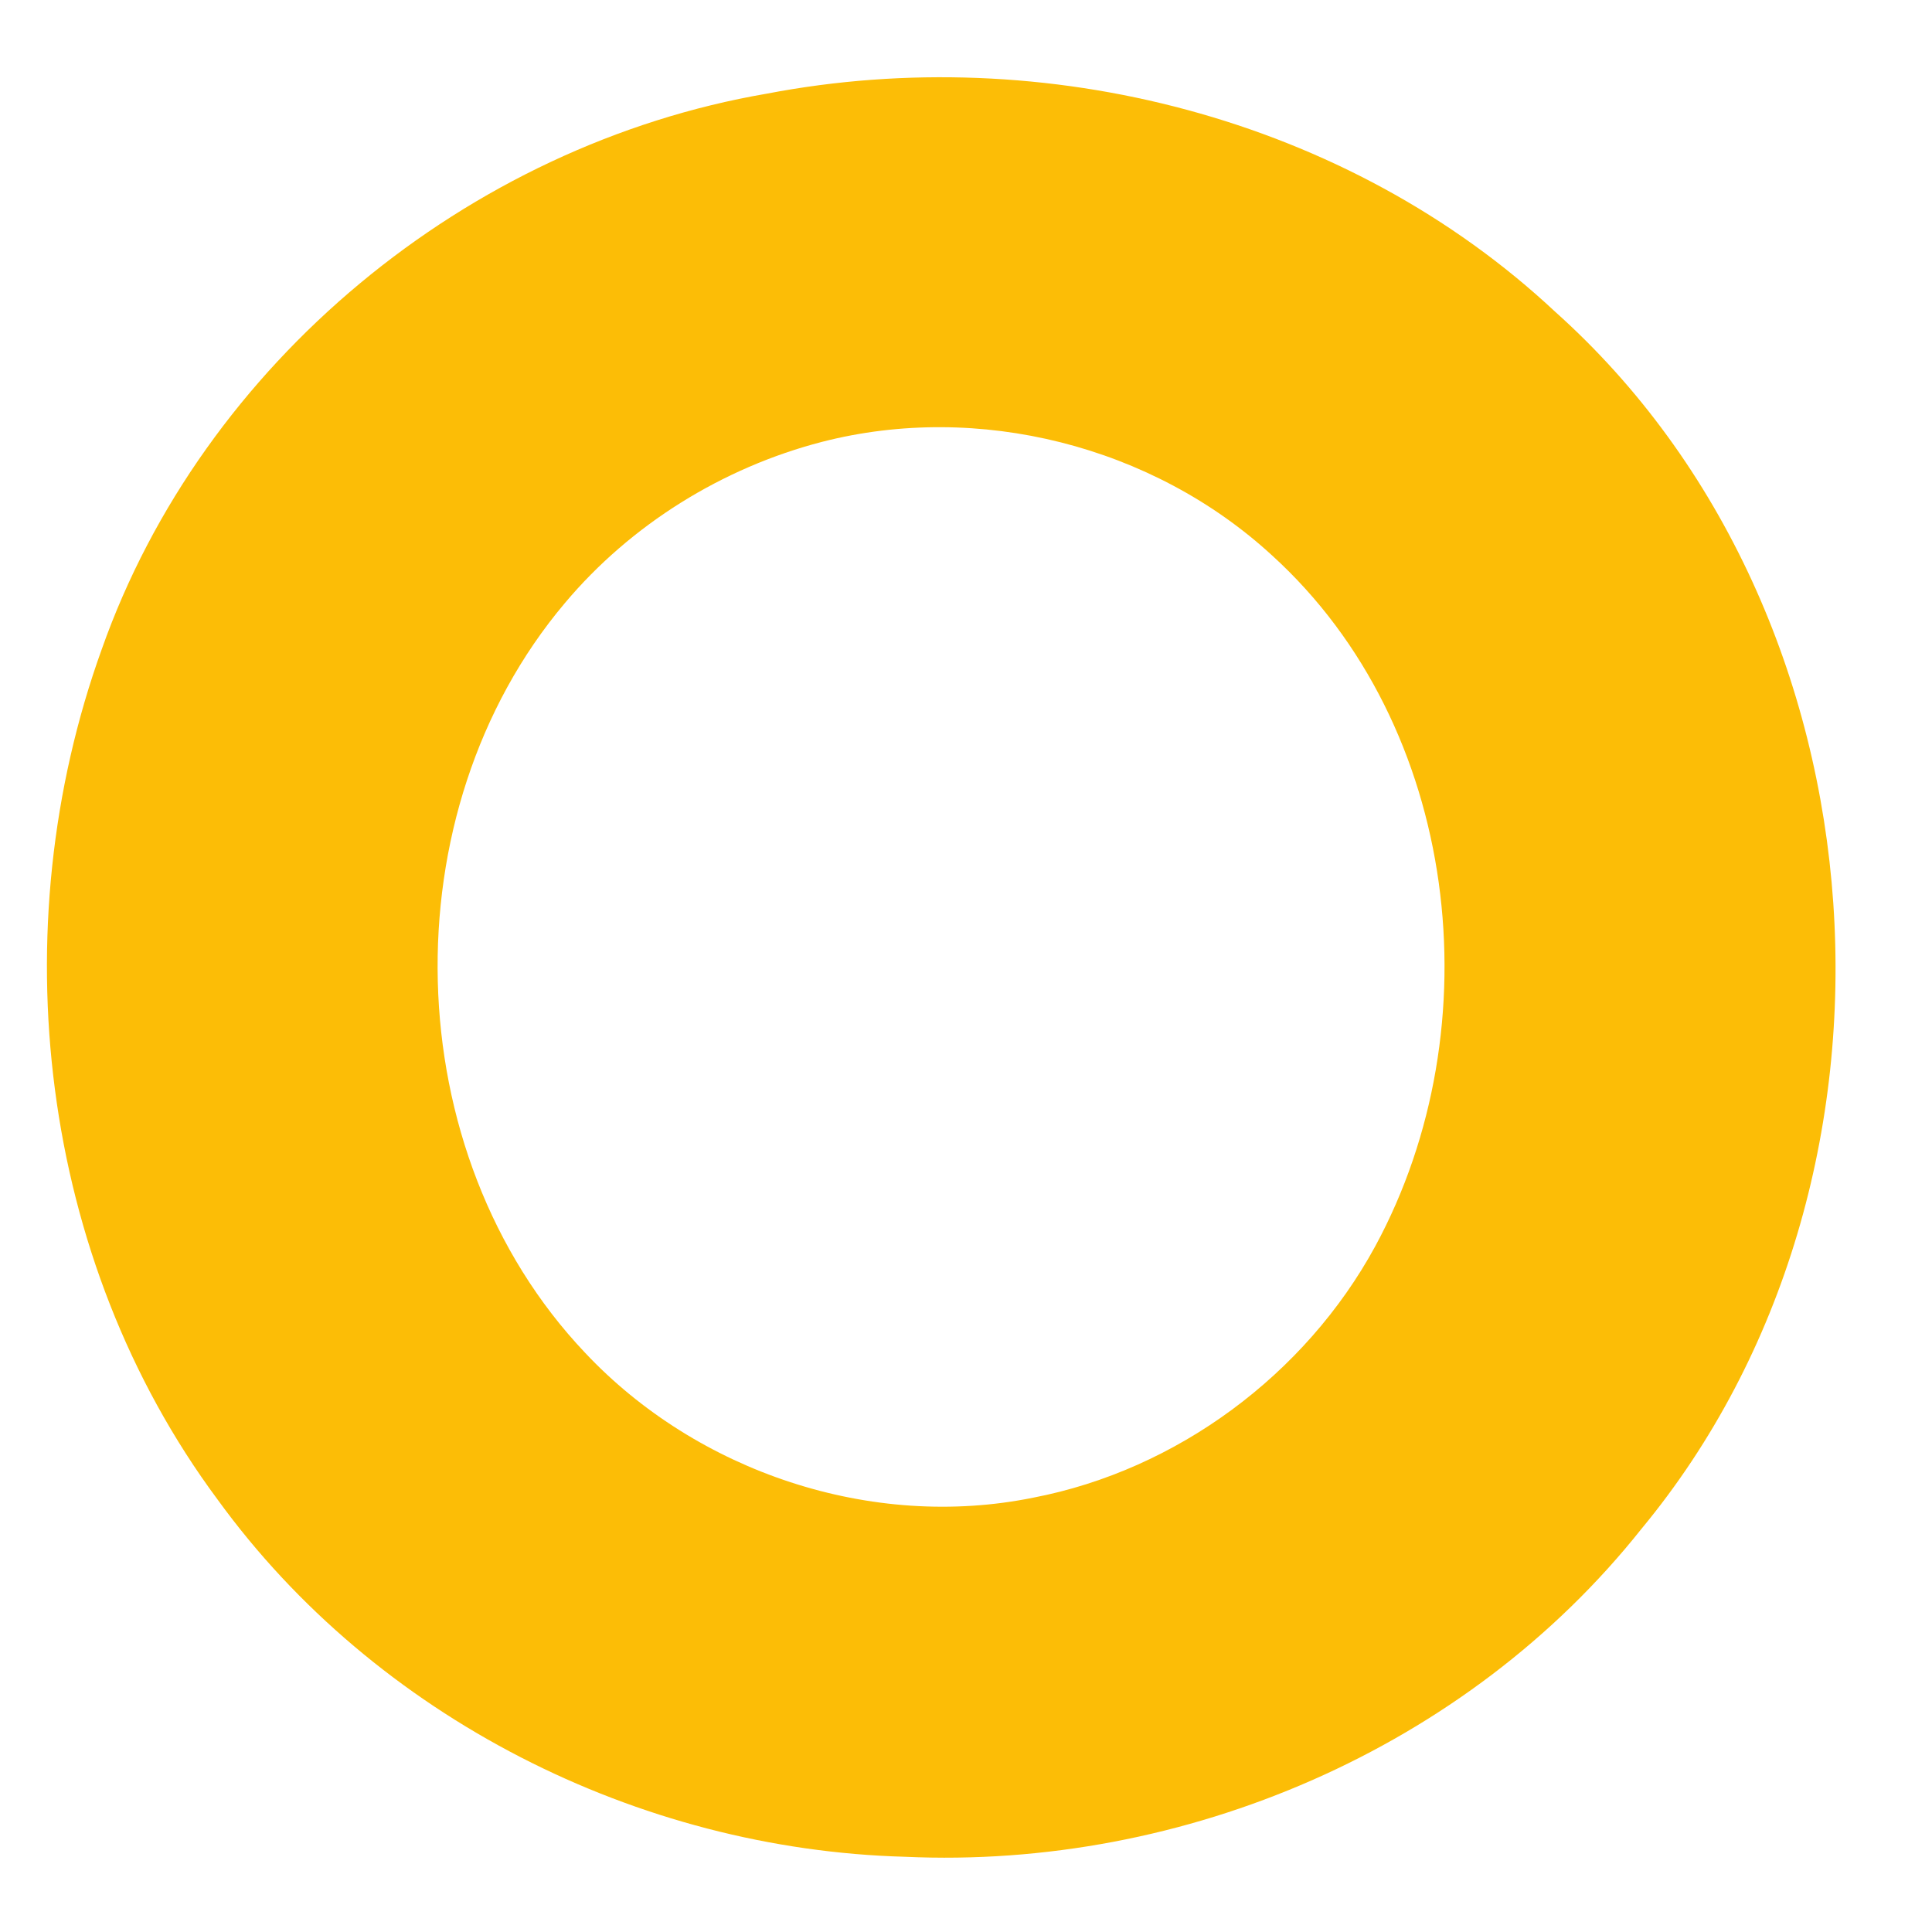 <svg width="17" height="17" viewBox="0 0 17 17" fill="none" xmlns="http://www.w3.org/2000/svg">
<path d="M6.748 0.824C9.19 0.356 11.857 1.034 13.684 2.743C16.659 5.404 16.982 10.387 14.444 13.452C12.908 15.387 10.418 16.451 7.961 16.338C5.617 16.274 3.305 15.113 1.914 13.194C0.346 11.081 0.006 8.178 0.896 5.711C1.785 3.195 4.113 1.276 6.748 0.824ZM7.233 3.888C6.36 4.114 5.552 4.614 4.97 5.307C3.418 7.146 3.482 10.146 5.148 11.903C6.134 12.952 7.67 13.468 9.093 13.178C10.354 12.935 11.485 12.097 12.1 10.968C13.151 9.033 12.843 6.388 11.194 4.888C10.143 3.921 8.608 3.534 7.233 3.888Z" fill="#FCBD06"/>
</svg>
